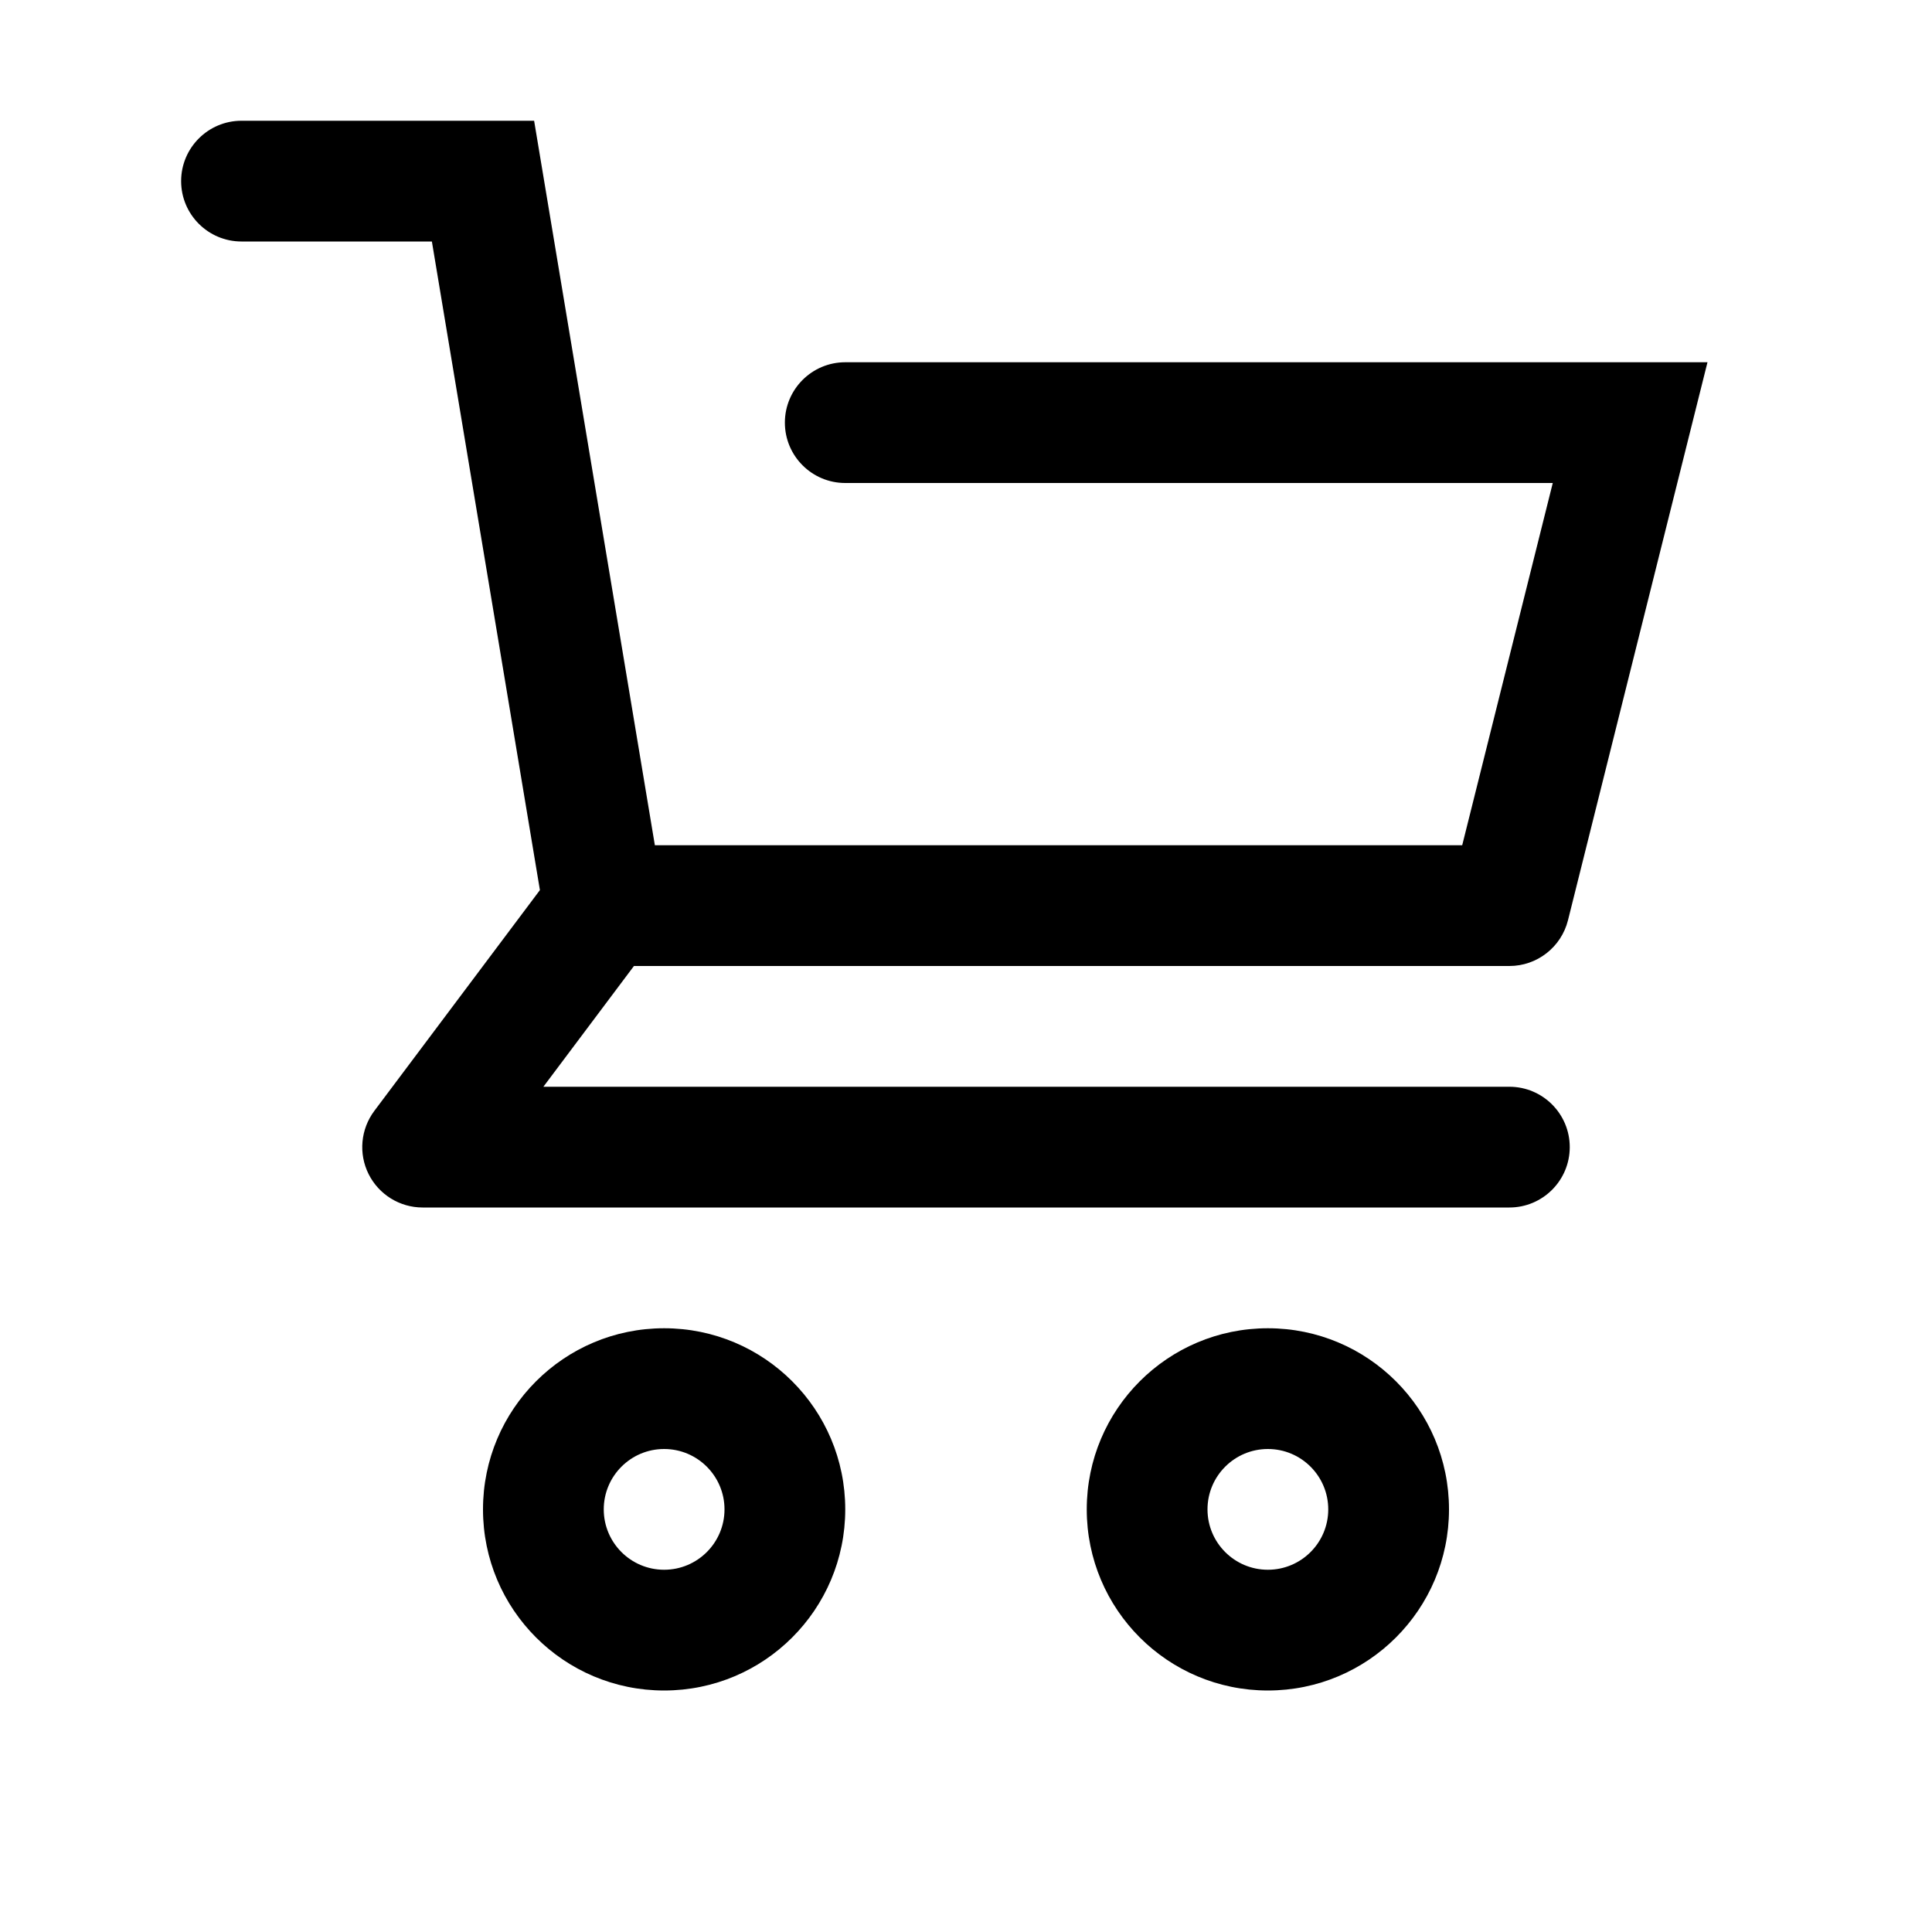 <svg width="24" height="24" viewBox="0 0 24 24" fill="none" xmlns="http://www.w3.org/2000/svg">
<path fill-rule="evenodd" clip-rule="evenodd" d="M2.25 2.25C2.25 1.836 2.586 1.5 3 1.5H6.635L8.135 10.5H18.164L19.289 6H10.5C10.086 6 9.75 5.664 9.75 5.25C9.75 4.836 10.086 4.5 10.5 4.5H21.211L19.478 11.432C19.394 11.766 19.094 12 18.75 12H7.875L6.75 13.5H18.75C19.164 13.5 19.5 13.836 19.5 14.25C19.5 14.664 19.164 15 18.75 15H5.25C4.966 15 4.706 14.839 4.579 14.585C4.452 14.331 4.48 14.027 4.65 13.8L6.707 11.057L5.365 3H3C2.586 3 2.25 2.664 2.25 2.25ZM8.25 16.5C9.493 16.5 10.5 17.507 10.5 18.75C10.5 19.993 9.493 21 8.25 21C7.007 21 6 19.993 6 18.75C6 17.507 7.007 16.5 8.25 16.5ZM7.5 18.75C7.5 19.164 7.836 19.5 8.25 19.5C8.664 19.5 9 19.164 9 18.75C9 18.336 8.664 18 8.25 18C7.836 18 7.5 18.336 7.5 18.75ZM15.75 16.5C16.993 16.5 18 17.507 18 18.75C18 19.993 16.993 21 15.75 21C14.507 21 13.5 19.993 13.5 18.75C13.5 17.507 14.507 16.5 15.75 16.5ZM15 18.75C15 19.164 15.336 19.5 15.75 19.5C16.164 19.5 16.5 19.164 16.5 18.75C16.5 18.336 16.164 18 15.75 18C15.336 18 15 18.336 15 18.75Z" fill="currentColor"/>
</svg>
